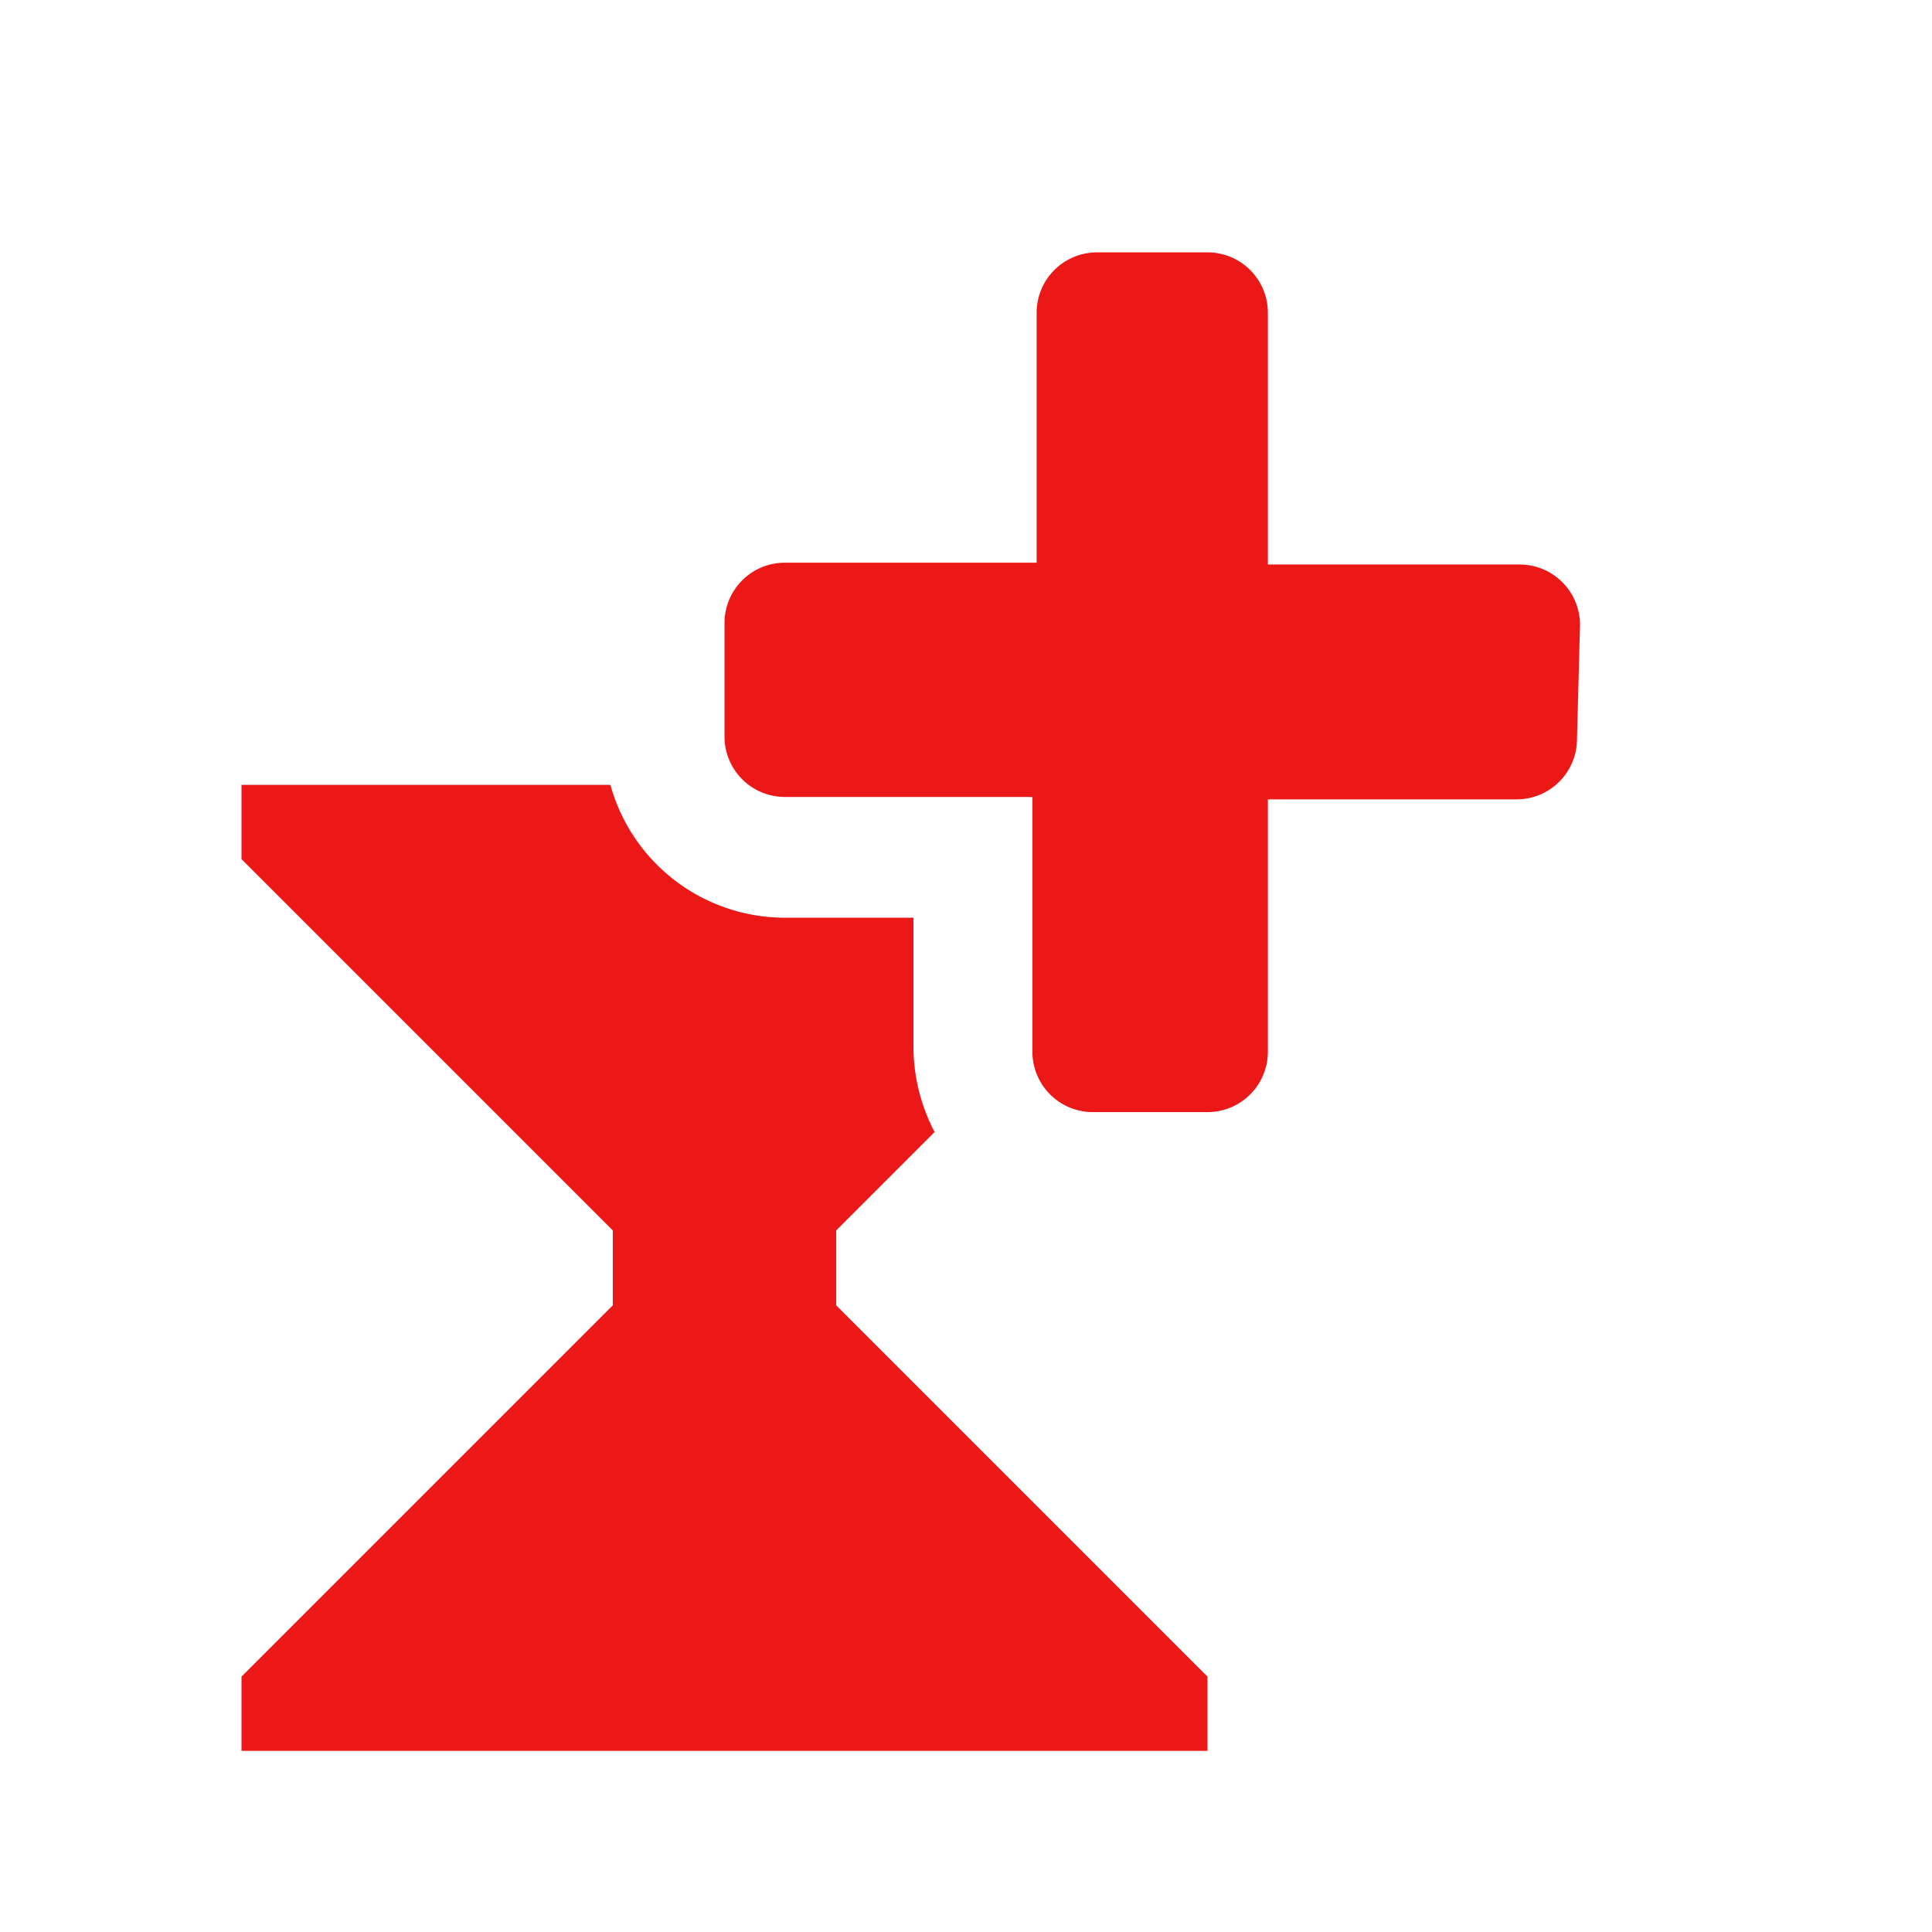 <svg id="Calque_1" data-name="Calque 1" xmlns="http://www.w3.org/2000/svg" viewBox="0 0 32 32"><defs><style>.cls-1{fill:#ec1818;}</style></defs><title>addkey_r</title><path class="cls-1" d="M13.85,20.38l1.63-1.63a3.06,3.06,0,0,1-.35-1.37V15.2H13A3,3,0,0,1,10.11,13H4v1.23l6.15,6.15v1.24L4,27.77V29H20V27.77l-6.15-6.15Z"/><path class="cls-1" d="M26.12,12.24a1,1,0,0,1-1,1H21v4.18a1,1,0,0,1-1,1H18.1a1,1,0,0,1-1-1V13.2H13a1,1,0,0,1-1-1V10.32a1,1,0,0,1,1-1h4.17V5.18a1,1,0,0,1,1-1H20a1,1,0,0,1,1,1V9.35h4.17a1,1,0,0,1,1,1Z"/></svg>